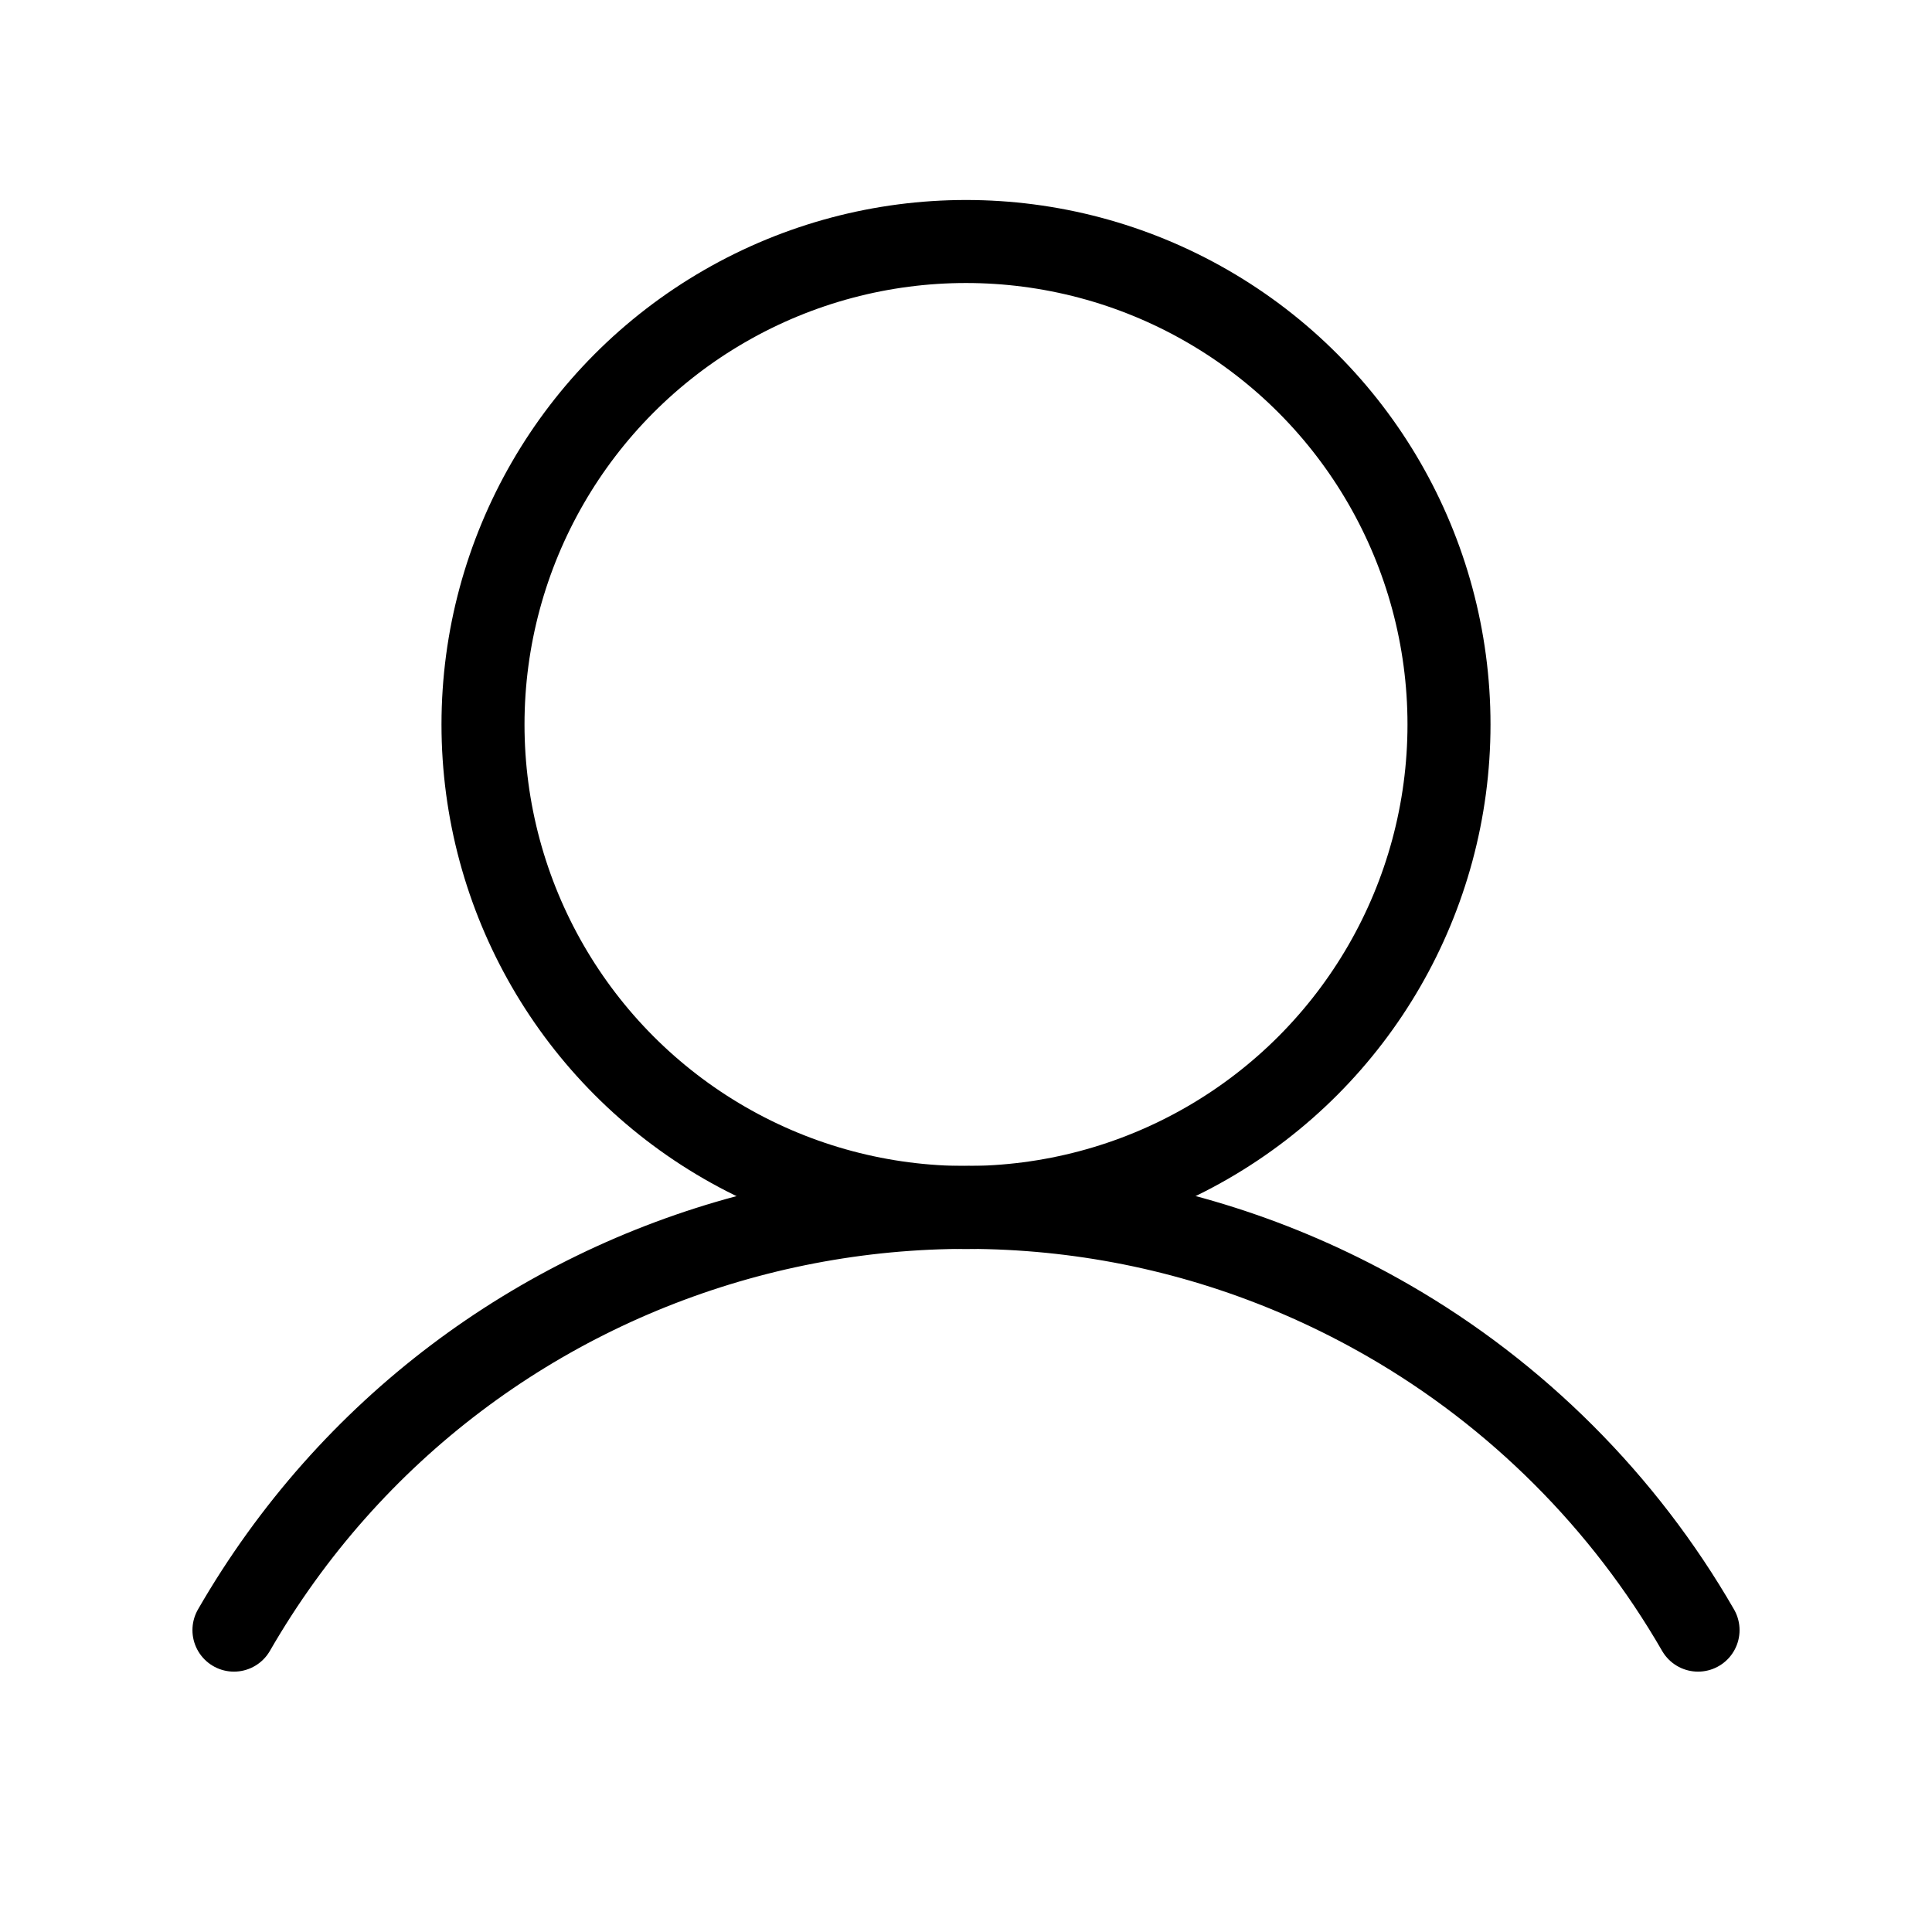 <?xml version="1.0" encoding="utf-8"?>
<!-- Generator: Adobe Illustrator 27.9.4, SVG Export Plug-In . SVG Version: 9.03 Build 54784)  -->
<svg version="1.1" id="Layer_1" xmlns="http://www.w3.org/2000/svg" xmlns:xlink="http://www.w3.org/1999/xlink" x="0px" y="0px"
	 viewBox="0 0 256 256" style="enable-background:new 0 0 256 256;" xml:space="preserve">
<style type="text/css">
	.st0{fill:none;}
	.st1{fill:none;stroke:#000000;stroke-width:11;stroke-miterlimit:10;}
	.st2{fill:none;stroke:#000000;stroke-width:11;stroke-linecap:round;stroke-linejoin:round;}
</style>
<rect class="st0" width="256" height="256"/>
<circle class="st1" cx="128" cy="96" r="64"/>
<path class="st2" d="M31,216c30.9-53.6,99.4-71.9,153-41c17,9.8,31.2,24,41,41"/>
</svg>
